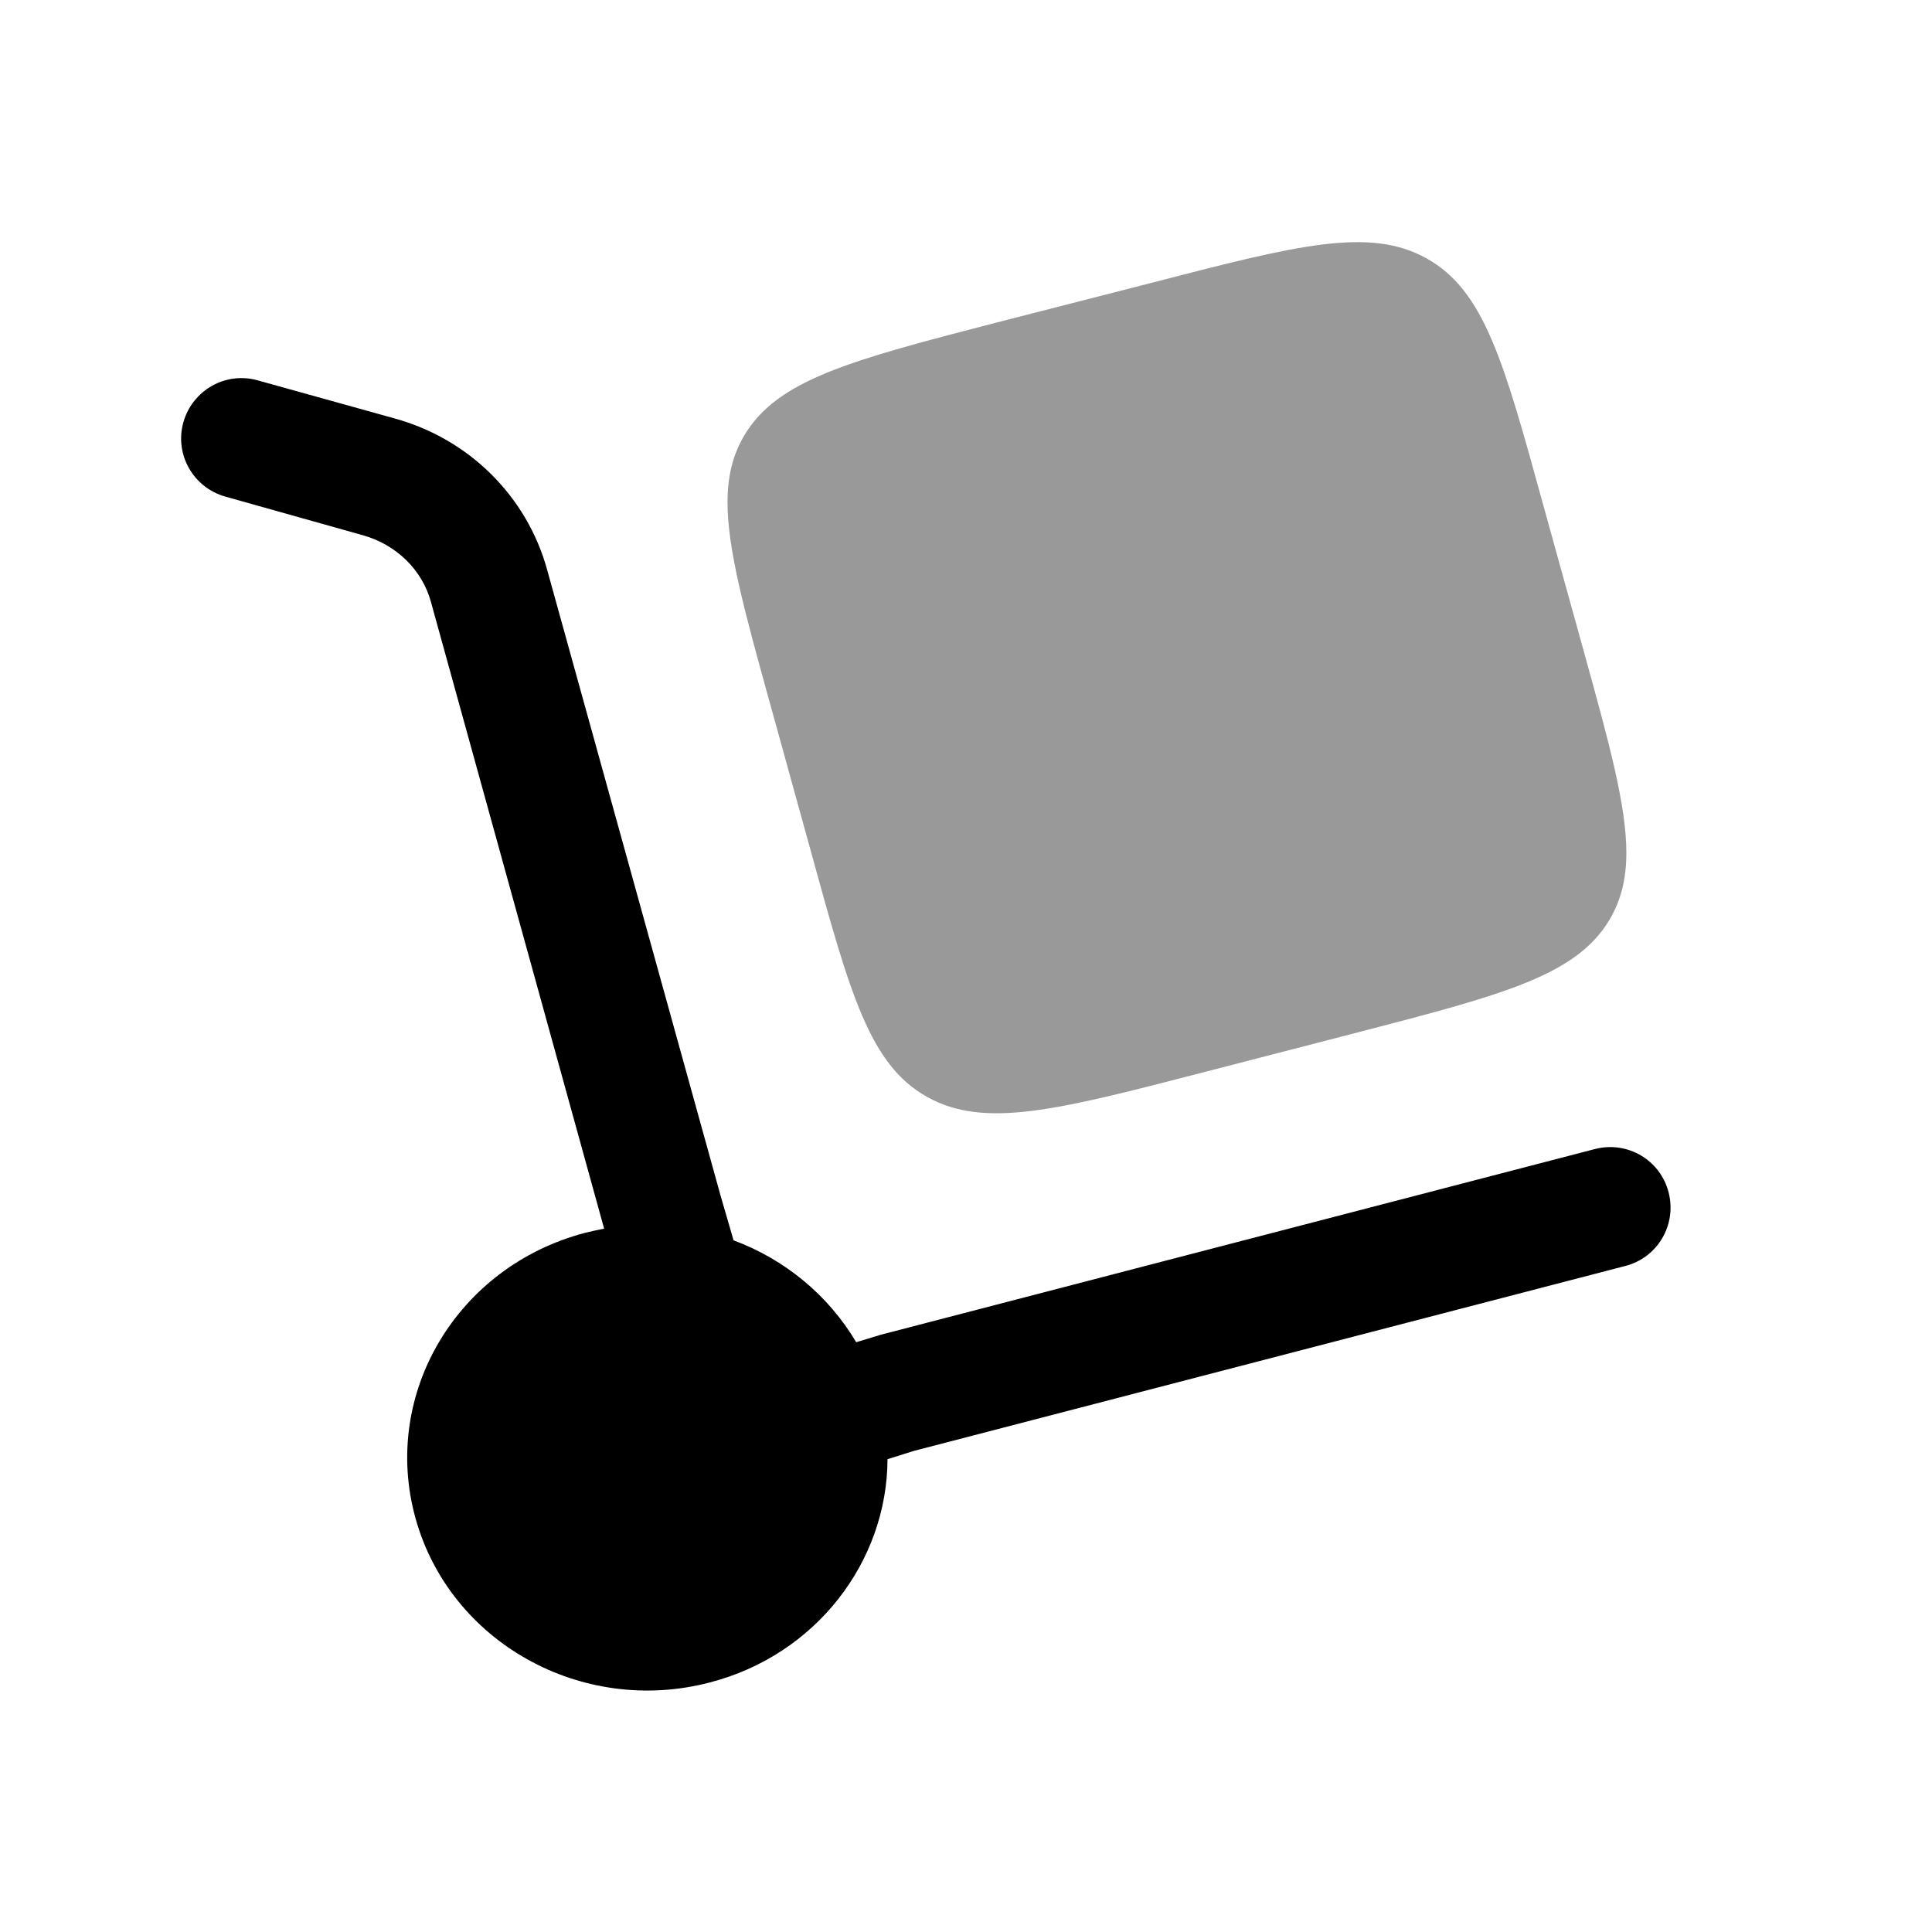 <svg xmlns="http://www.w3.org/2000/svg" viewBox="0 0 512 512"><!--!Font Awesome Pro 6.6.0 by @fontawesome - https://fontawesome.com License - https://fontawesome.com/license (Commercial License) Copyright 2024 Fonticons, Inc.--><path class="fa-secondary" opacity=".4" d="M192.8 133.1c0 12.5 4.5 28.9 11.2 53.1L215 226c10.3 37.5 15.5 56.2 30.7 64.7s34.5 3.5 73.1-6.5l41-10.6c38.6-10 57.9-15.1 66.7-29.8c3.1-5.2 4.5-10.9 4.5-17.8c0-12.5-4.5-28.9-11.2-53.1l-11-39.7c-10.3-37.5-15.5-56.2-30.7-64.7s-34.5-3.5-73.1 6.5L264 85.5c-38.6 10-57.9 15.1-66.7 29.8c-3.1 5.2-4.5 10.9-4.5 17.8z"/><path class="fa-primary" d="M48.6 111.9c2.4-8.5 11.2-13.5 19.7-11.1l36.3 10.1c19.6 5.4 35 20.5 40.4 40.1L191 317l3.4 11.7c13.5 5 25.1 14.5 32.5 27l6.6-2 189.2-49.2c8.6-2.2 17.3 2.9 19.5 11.5s-2.9 17.3-11.5 19.5l-188.5 49-7 2.2c-.1 27.1-18.9 51.9-47.2 59.2c-33.9 8.8-68.8-10.7-77.9-43.6s11-66.7 45-75.6c1.7-.4 3.4-.8 5-1.1L114.2 159.5c-2.3-8.4-9.1-15.2-18.2-17.7L59.7 131.6c-8.5-2.4-13.5-11.2-11.1-19.7z"/></svg>